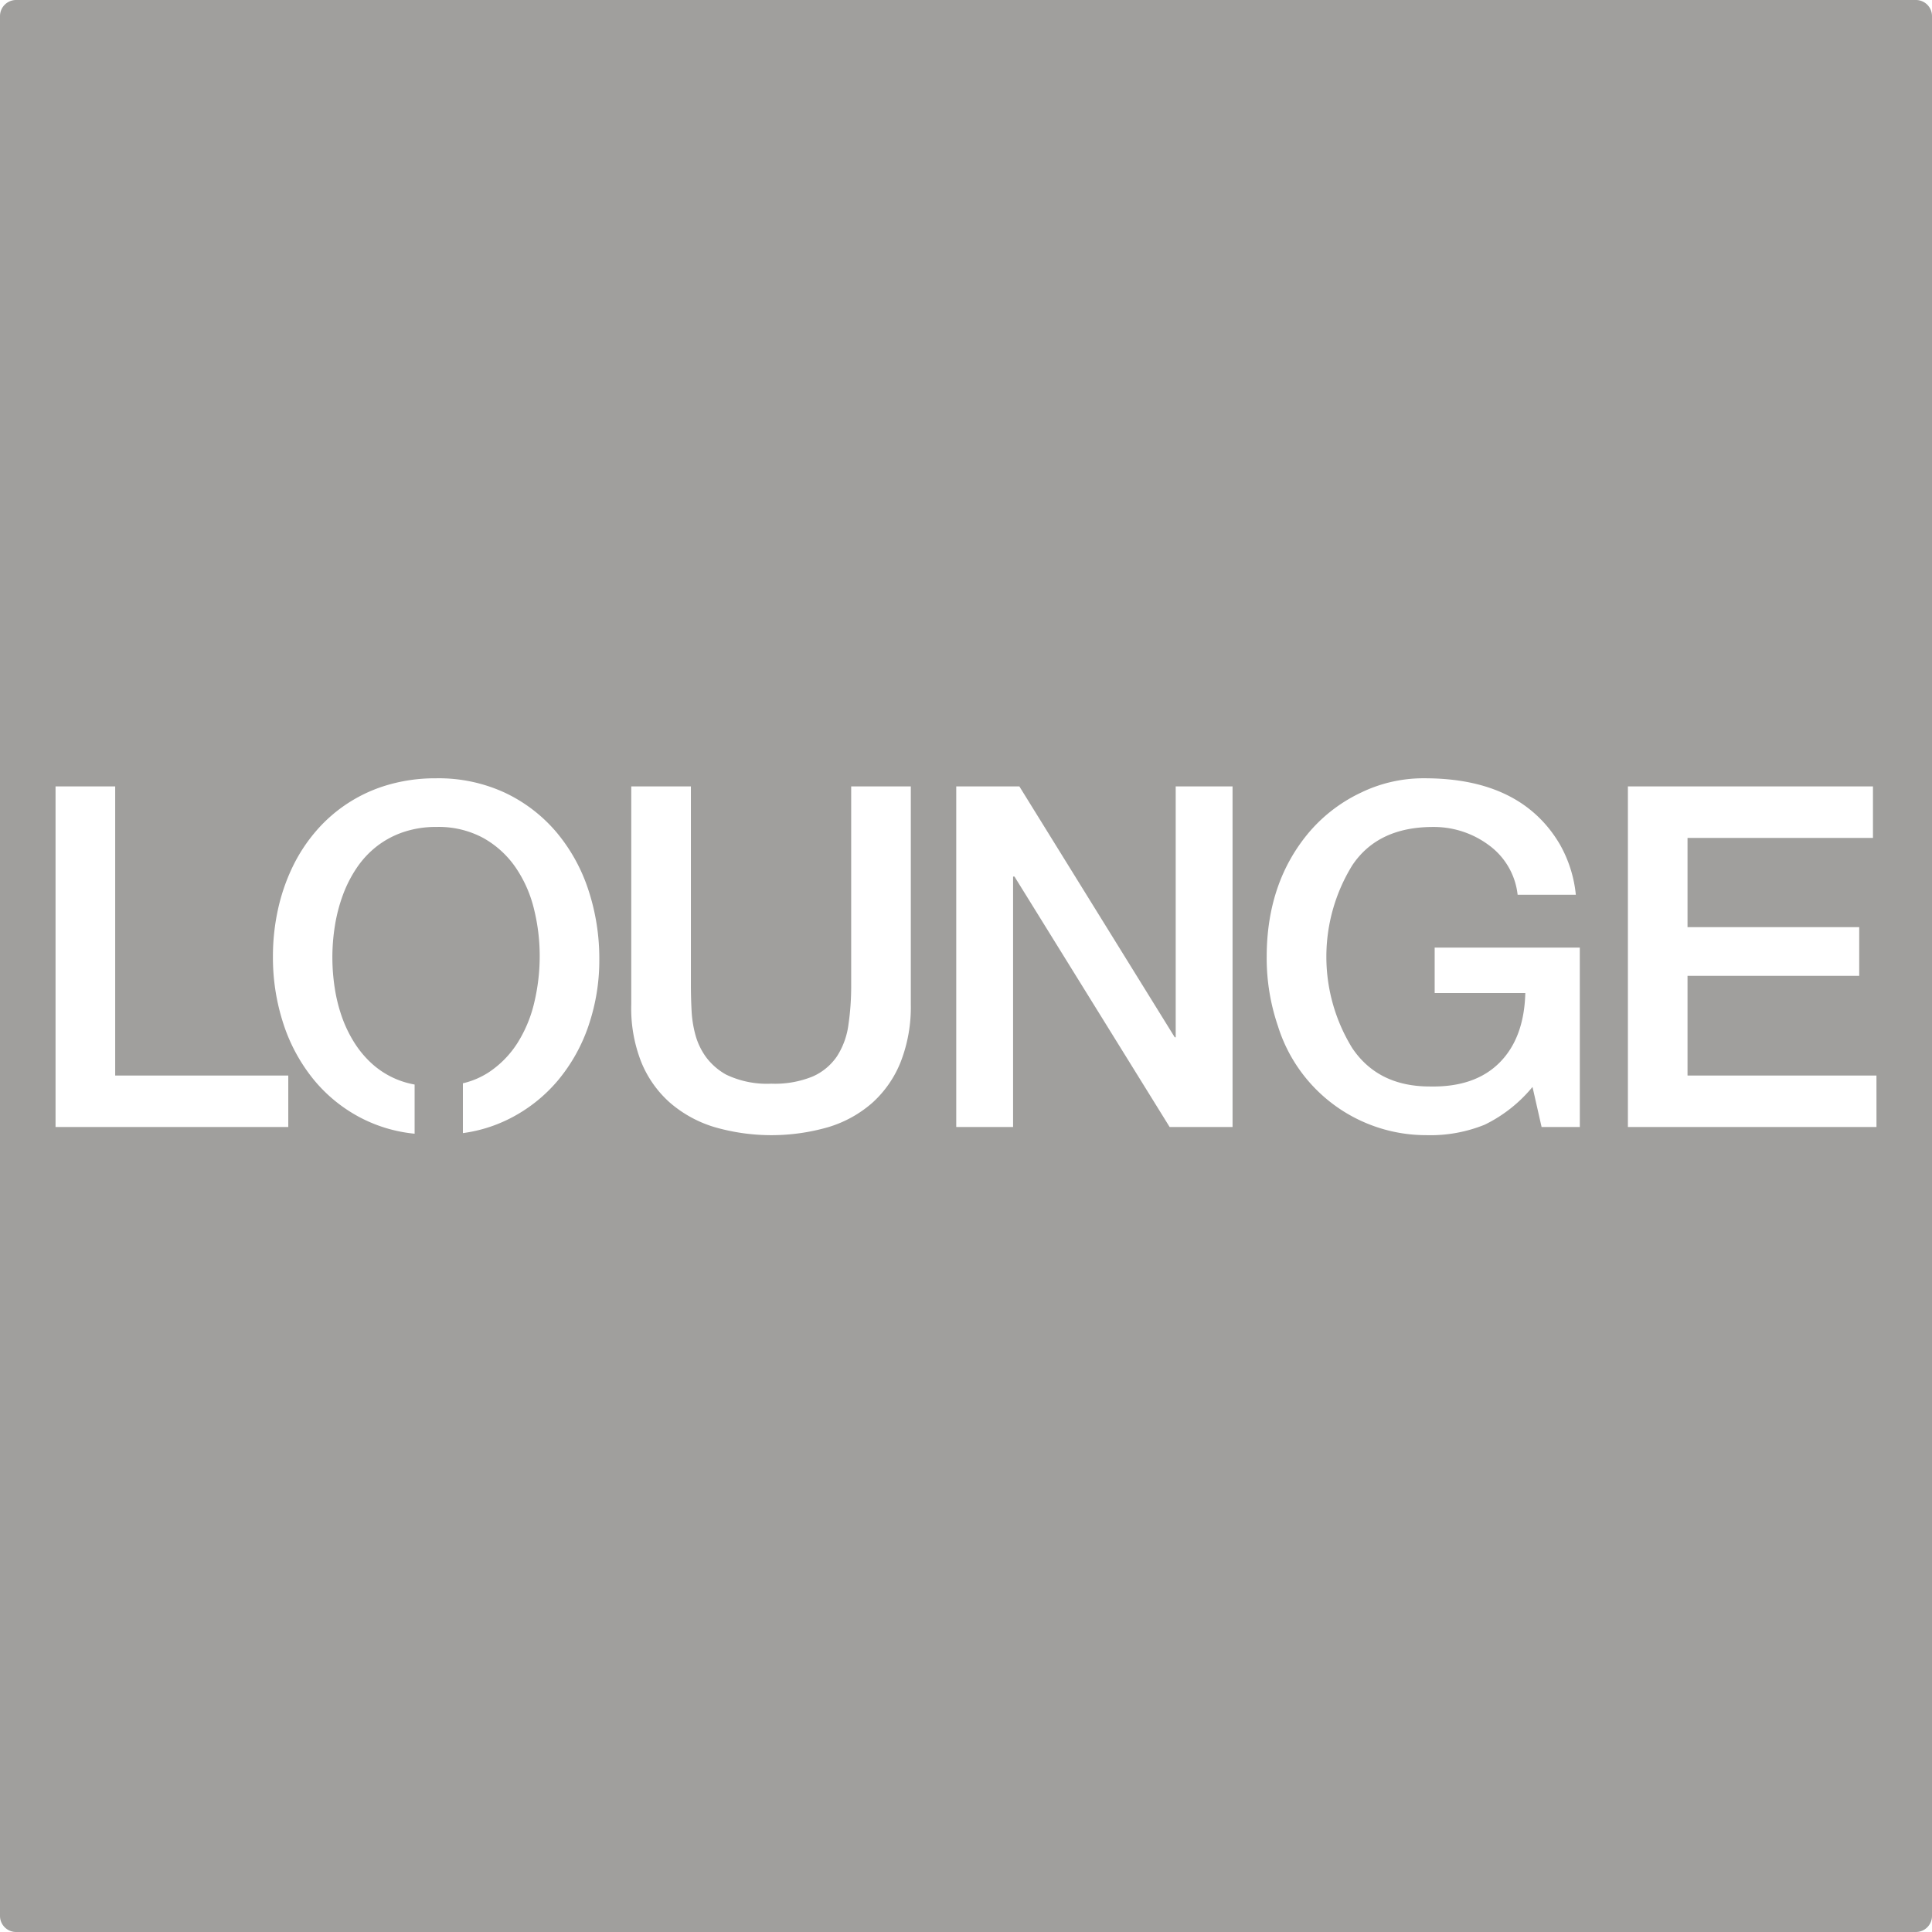 <svg xmlns="http://www.w3.org/2000/svg" width="120mm" height="120mm" viewBox="0 0 340.157 340.157">
  <g id="Schilder">
      <g id="H-79-E">
        <path fill="#A09f9d" stroke="none" d="M337.323,0H2.835A2.835,2.835,0,0,0,0,2.835V337.323a2.834,2.834,0,0,0,2.835,2.834H337.323a2.834,2.834,0,0,0,2.834-2.834V2.835A2.834,2.834,0,0,0,337.323,0ZM50.755,198.426H9.78V138.461h10.5v50.9H50.755Zm52.9-17.944a30.129,30.129,0,0,1-5.373,9.679,27.044,27.044,0,0,1-8.552,6.788A25.773,25.773,0,0,1,81.5,199.5v-8.771a14.3,14.3,0,0,0,4.5-1.9,17.343,17.343,0,0,0,5.168-5.291,23.265,23.265,0,0,0,2.932-7.177,35.252,35.252,0,0,0,.923-8,34.316,34.316,0,0,0-1.025-8.388,22.149,22.149,0,0,0-3.24-7.28,16.924,16.924,0,0,0-5.66-5.148,16.49,16.49,0,0,0-8.245-1.948,17.78,17.78,0,0,0-5.885.923,16,16,0,0,0-4.676,2.522,16.563,16.563,0,0,0-3.507,3.794,22.274,22.274,0,0,0-2.42,4.758,28.6,28.6,0,0,0-1.394,5.353,34.984,34.984,0,0,0-.452,5.619,35.344,35.344,0,0,0,.411,5.352,28.022,28.022,0,0,0,1.271,5.127,22.425,22.425,0,0,0,2.215,4.573,17.735,17.735,0,0,0,3.2,3.774,15.14,15.14,0,0,0,4.245,2.645,15.53,15.53,0,0,0,3.139.913v8.657a26.048,26.048,0,0,1-9.291-2.7,26.617,26.617,0,0,1-8.531-6.89A30.448,30.448,0,0,1,49.88,180.2a37.416,37.416,0,0,1-1.826-11.751,38.4,38.4,0,0,1,.882-8.306,33.982,33.982,0,0,1,2.564-7.485,28.778,28.778,0,0,1,4.163-6.358,26.345,26.345,0,0,1,12.756-8.141,29.748,29.748,0,0,1,8.346-1.128,27.779,27.779,0,0,1,12.182,2.563,26.933,26.933,0,0,1,9.023,6.932,30.513,30.513,0,0,1,5.62,10.151,38.534,38.534,0,0,1,1.927,12.264A35.55,35.55,0,0,1,103.651,180.482Zm56.706-3.63a26.56,26.56,0,0,1-1.764,10.069,19.271,19.271,0,0,1-4.963,7.2,20.817,20.817,0,0,1-7.731,4.307,36.093,36.093,0,0,1-20.159,0,21.38,21.38,0,0,1-7.814-4.307,19.175,19.175,0,0,1-5.045-7.177,25.767,25.767,0,0,1-1.743-10.09V138.461h10.5v34.945q0,2.3.123,4.574a19.939,19.939,0,0,0,.7,4.327,12.011,12.011,0,0,0,1.846,3.814,11.185,11.185,0,0,0,3.527,3.077,16.627,16.627,0,0,0,7.957,1.6,17.594,17.594,0,0,0,7.3-1.271,10.074,10.074,0,0,0,4.266-3.548,13.48,13.48,0,0,0,2.01-5.5,47.009,47.009,0,0,0,.492-7.076V138.461h10.5Zm56.649,21.574H205.932l-27.317-44.092h-.246v44.092H168.361V138.461h11.116l27.357,44.174H207V138.461h10.008Zm61.141,0H271.42l-1.6-7.055a25.168,25.168,0,0,1-8.409,6.645,25.493,25.493,0,0,1-10.295,1.846,27.337,27.337,0,0,1-26.127-19.237,36.946,36.946,0,0,1-1.968-12.14q0-13.248,7.629-22.149a27.312,27.312,0,0,1,9.023-6.808,25.173,25.173,0,0,1,11.156-2.5q16.939,0,23.789,11.607a22.422,22.422,0,0,1,2.83,8.9H267.2a12.494,12.494,0,0,0-5.127-8.777,16.213,16.213,0,0,0-9.762-3.158q-9.721,0-14.233,6.767a30.672,30.672,0,0,0,0,32.157q4.554,6.767,13.659,6.767,7.916.165,12.263-4.183t4.553-12.264H252.594v-8h25.553Zm52.231,0H286.614V138.461h43.148v9.065H297.114v15.709h30.229v8.572H297.114v17.555h33.264Z"/>
      </g>
    </g>
</svg>
